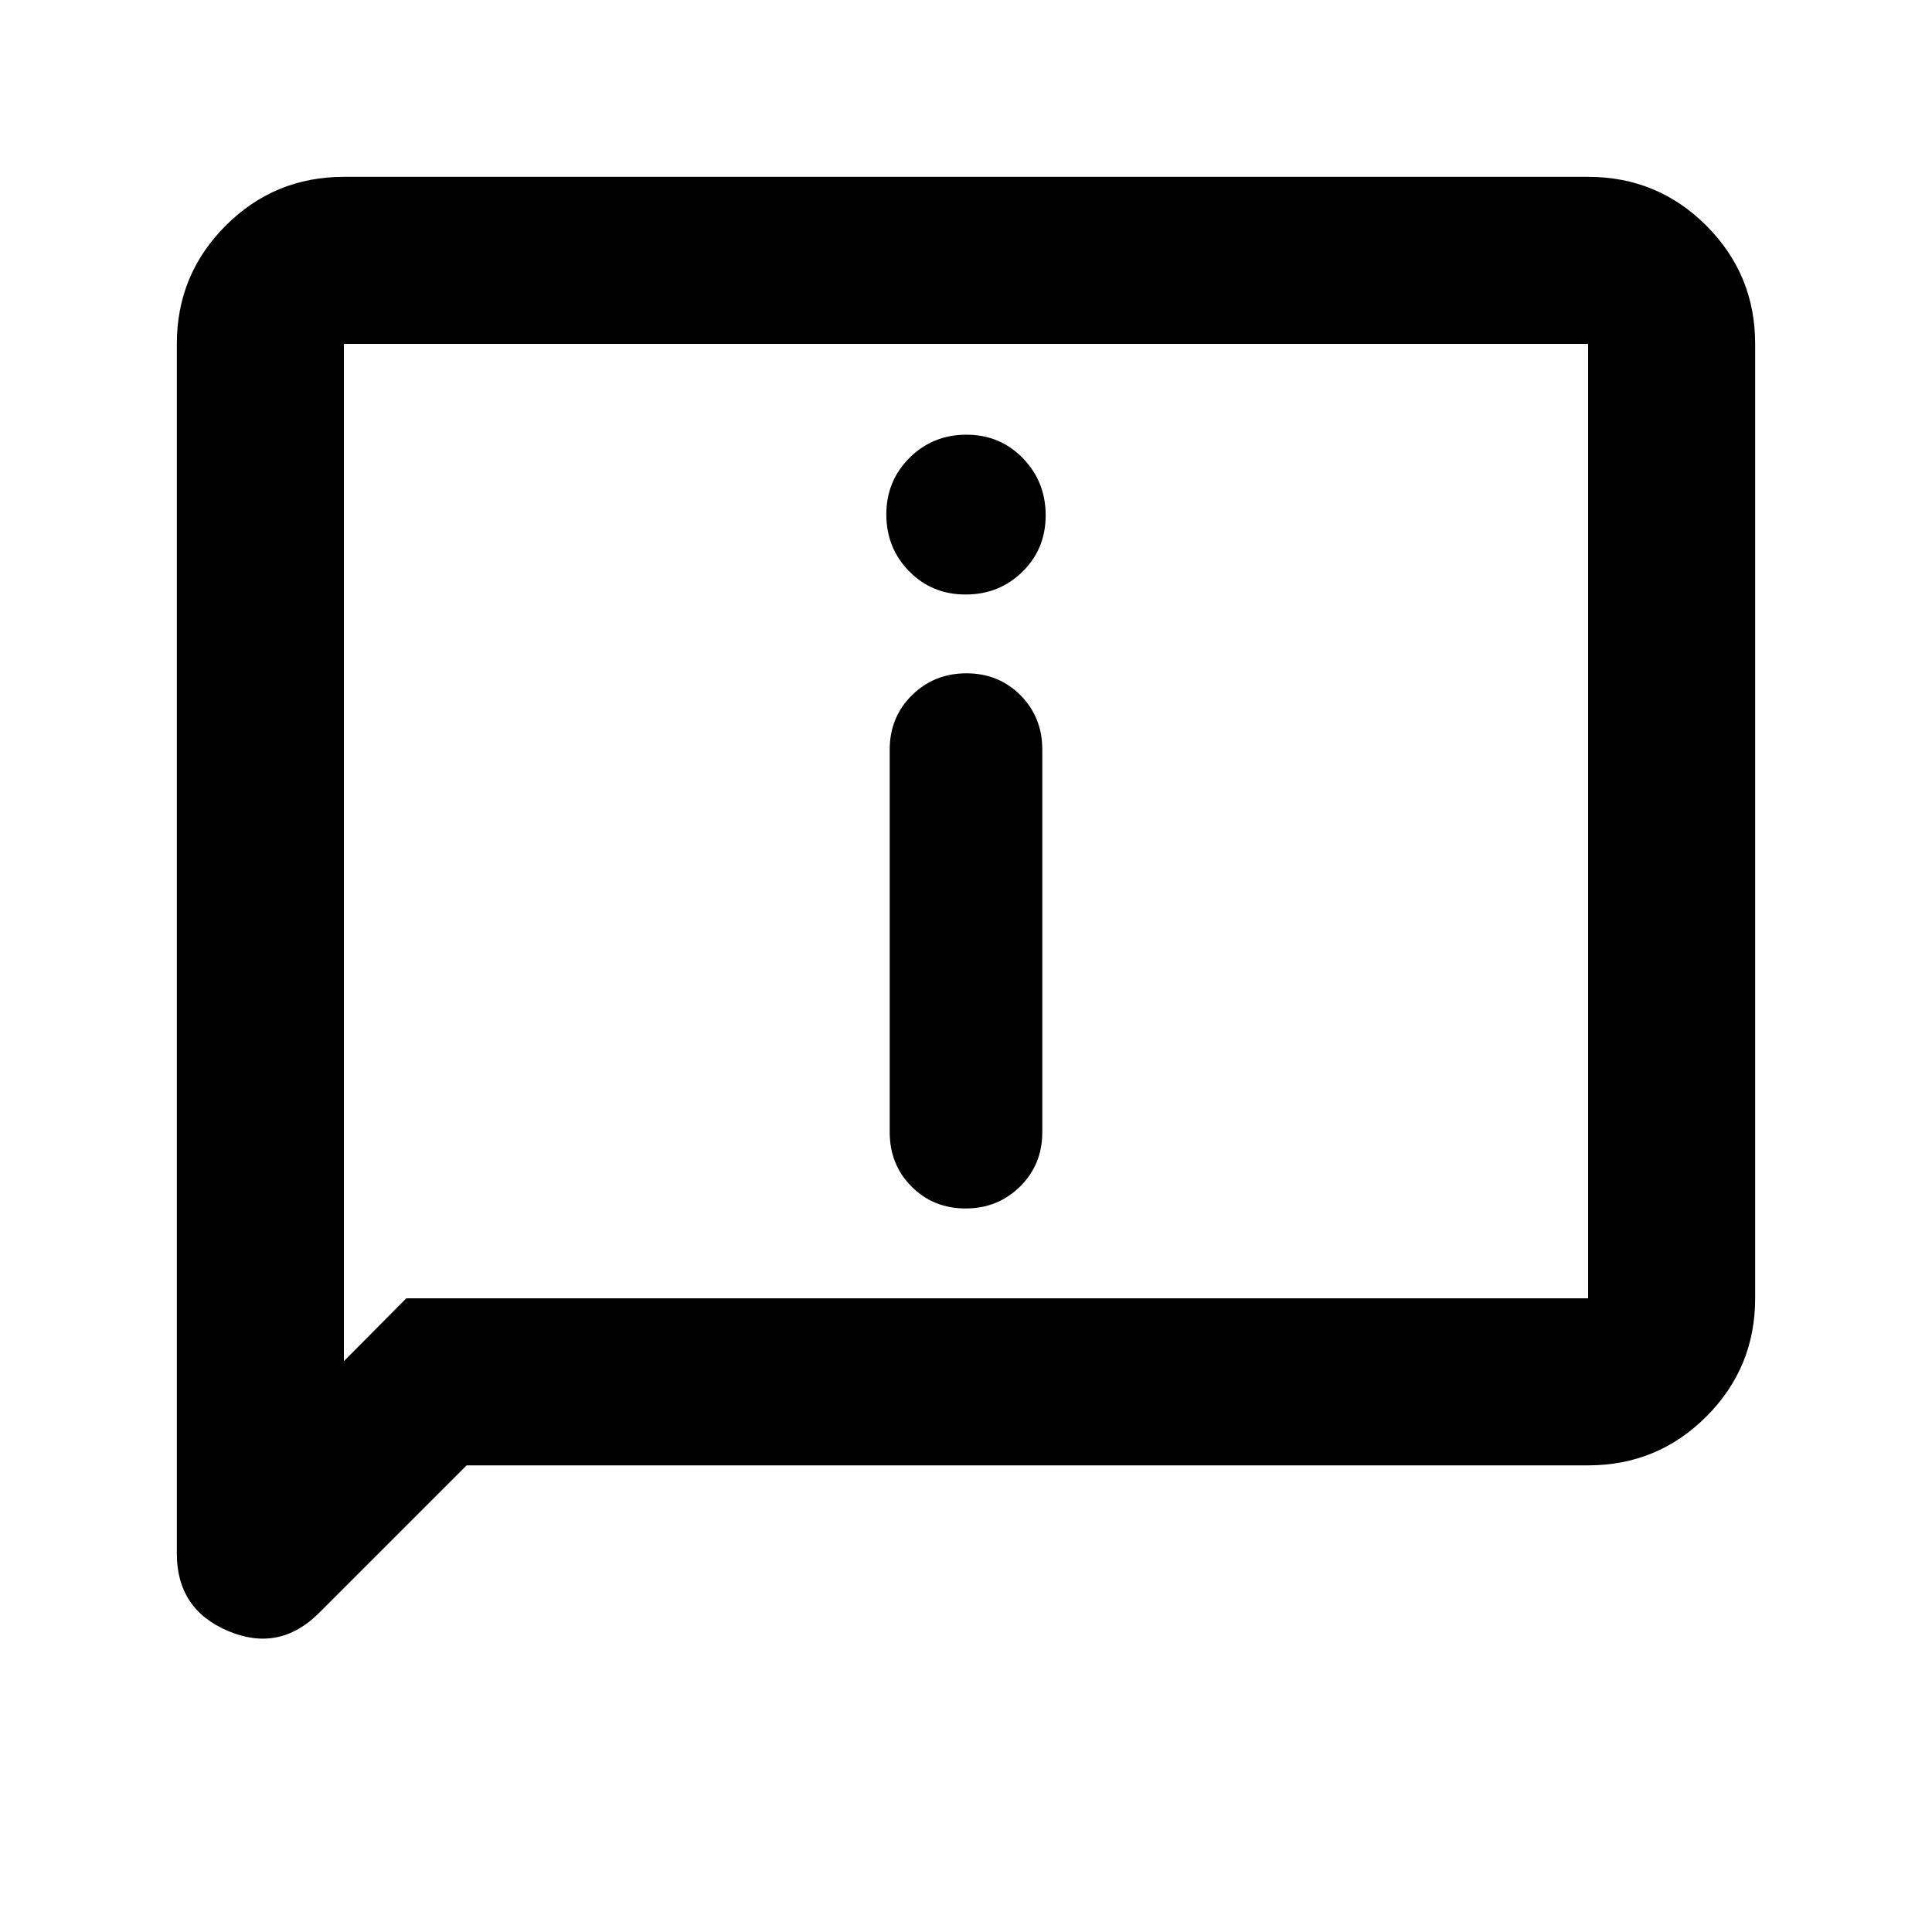 <svg xmlns="http://www.w3.org/2000/svg" height="20" viewBox="0 -960 960 960" width="20"><path d="M479.79-664.59q16.73 0 28.27-11.32 11.53-11.32 11.53-28.05 0-16.65-11.32-28.34-11.32-11.7-28.06-11.7-16.73 0-28.27 11.49-11.53 11.48-11.53 28.13 0 16.64 11.32 28.22 11.32 11.57 28.06 11.57Zm0 305.07q16.02 0 27.07-10.9t11.05-27.01v-190.09q0-16.11-10.84-27.01-10.84-10.9-26.86-10.9t-27.07 10.9q-11.05 10.9-11.05 27.01v190.09q0 16.11 10.84 27.01 10.84 10.9 26.86 10.9ZM231.87-231.87l-73.32 73.32q-19.75 19.75-45.21 8.98-25.47-10.77-25.47-38.45v-601.11q0-34.48 24.26-58.74 24.26-24.26 58.74-24.26h618.26q34.48 0 58.74 24.26 24.26 24.26 24.26 58.74v474.26q0 34.48-24.26 58.74-24.26 24.26-58.74 24.26H231.87Zm-30-83h587.26v-474.26H170.87v505.5l31-31.24Zm-31 0v-474.26 474.26Z"/></svg>